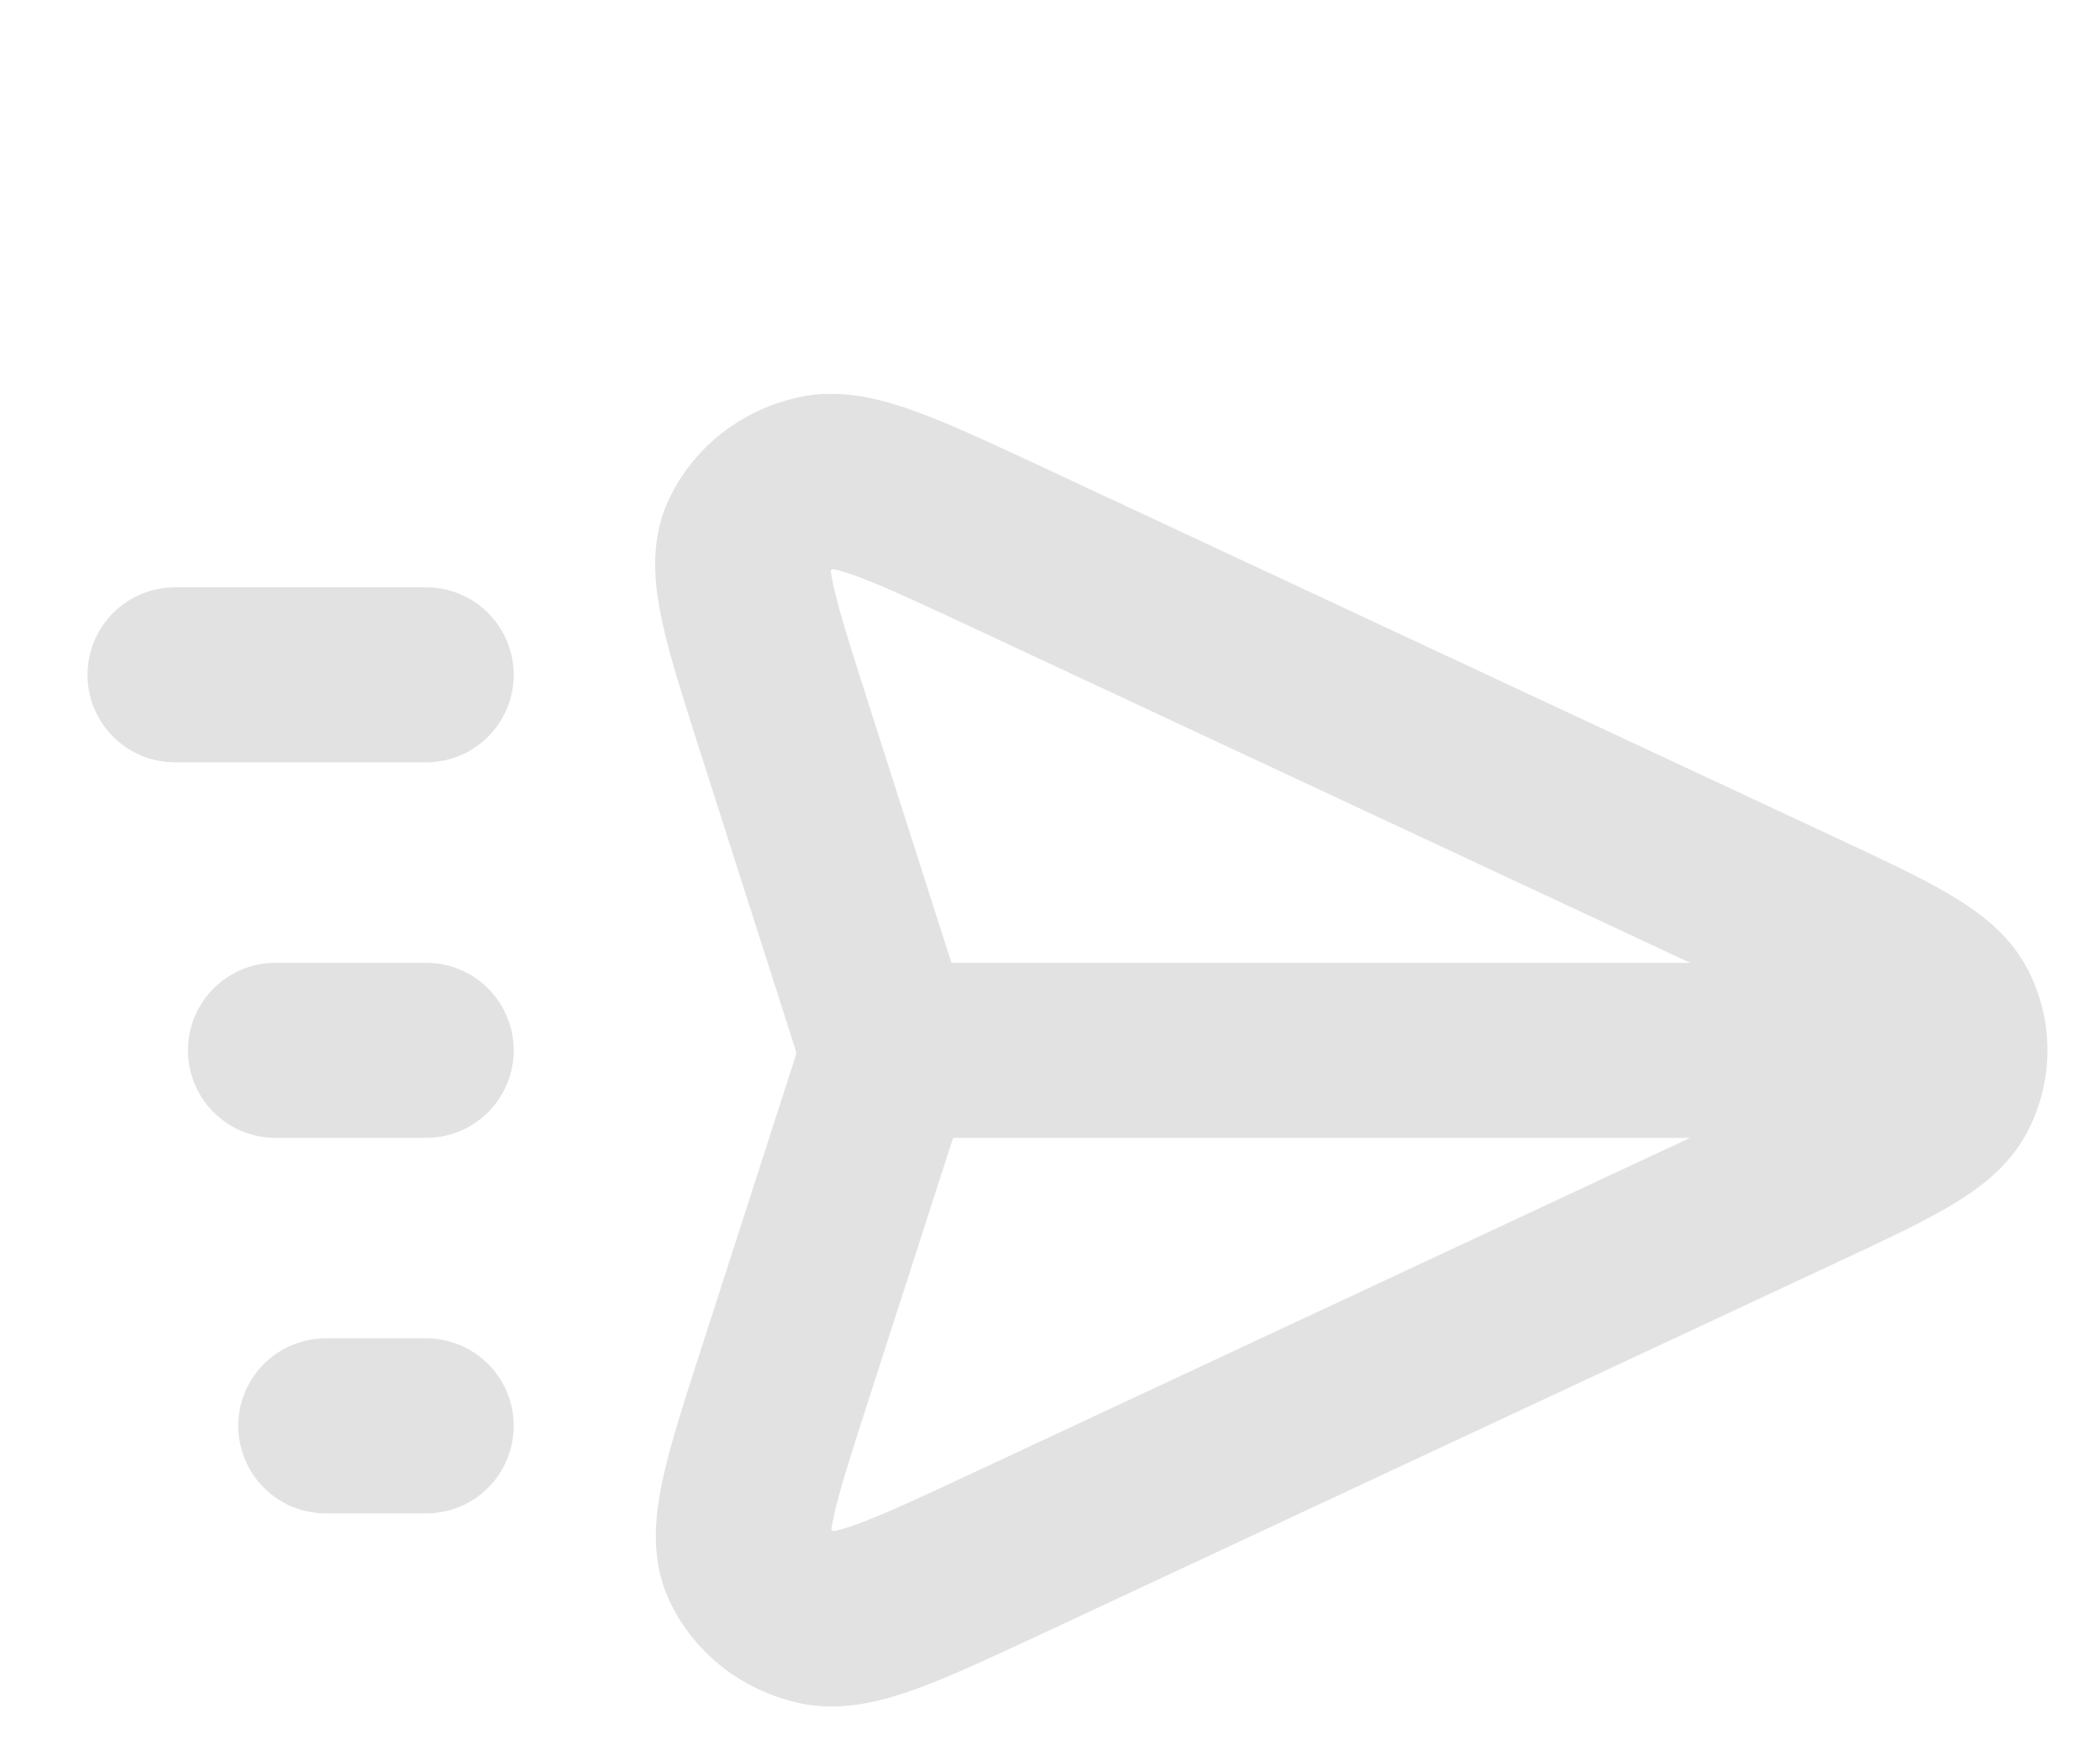 <svg width="24" height="20" viewBox="0 0 24 20" fill="none" xmlns="http://www.w3.org/2000/svg">
<g id="send-alt-2-svgrepo-com 1">
<path id="Vector" d="M22.4 12.002H10.103M2 7.711H4.871M3.148 12.002H4.871M3.723 16.293H4.871M9.995 12.527L8.971 15.701C8.583 16.903 8.389 17.504 8.554 17.863C8.697 18.174 8.99 18.404 9.343 18.483C9.749 18.574 10.35 18.293 11.552 17.732L20.532 13.537C21.59 13.043 22.119 12.796 22.289 12.461C22.437 12.171 22.437 11.833 22.289 11.542C22.119 11.208 21.59 10.961 20.532 10.466L11.54 6.266C10.341 5.706 9.742 5.426 9.336 5.517C8.983 5.595 8.691 5.825 8.547 6.136C8.382 6.494 8.574 7.093 8.957 8.293L9.996 11.541C10.055 11.724 10.084 11.816 10.095 11.909C10.106 11.992 10.106 12.076 10.095 12.159C10.083 12.252 10.054 12.344 9.995 12.527Z" stroke="#E2E2E2" stroke-width="2" stroke-linecap="round" stroke-linejoin="round"/>
</g>
</svg>
